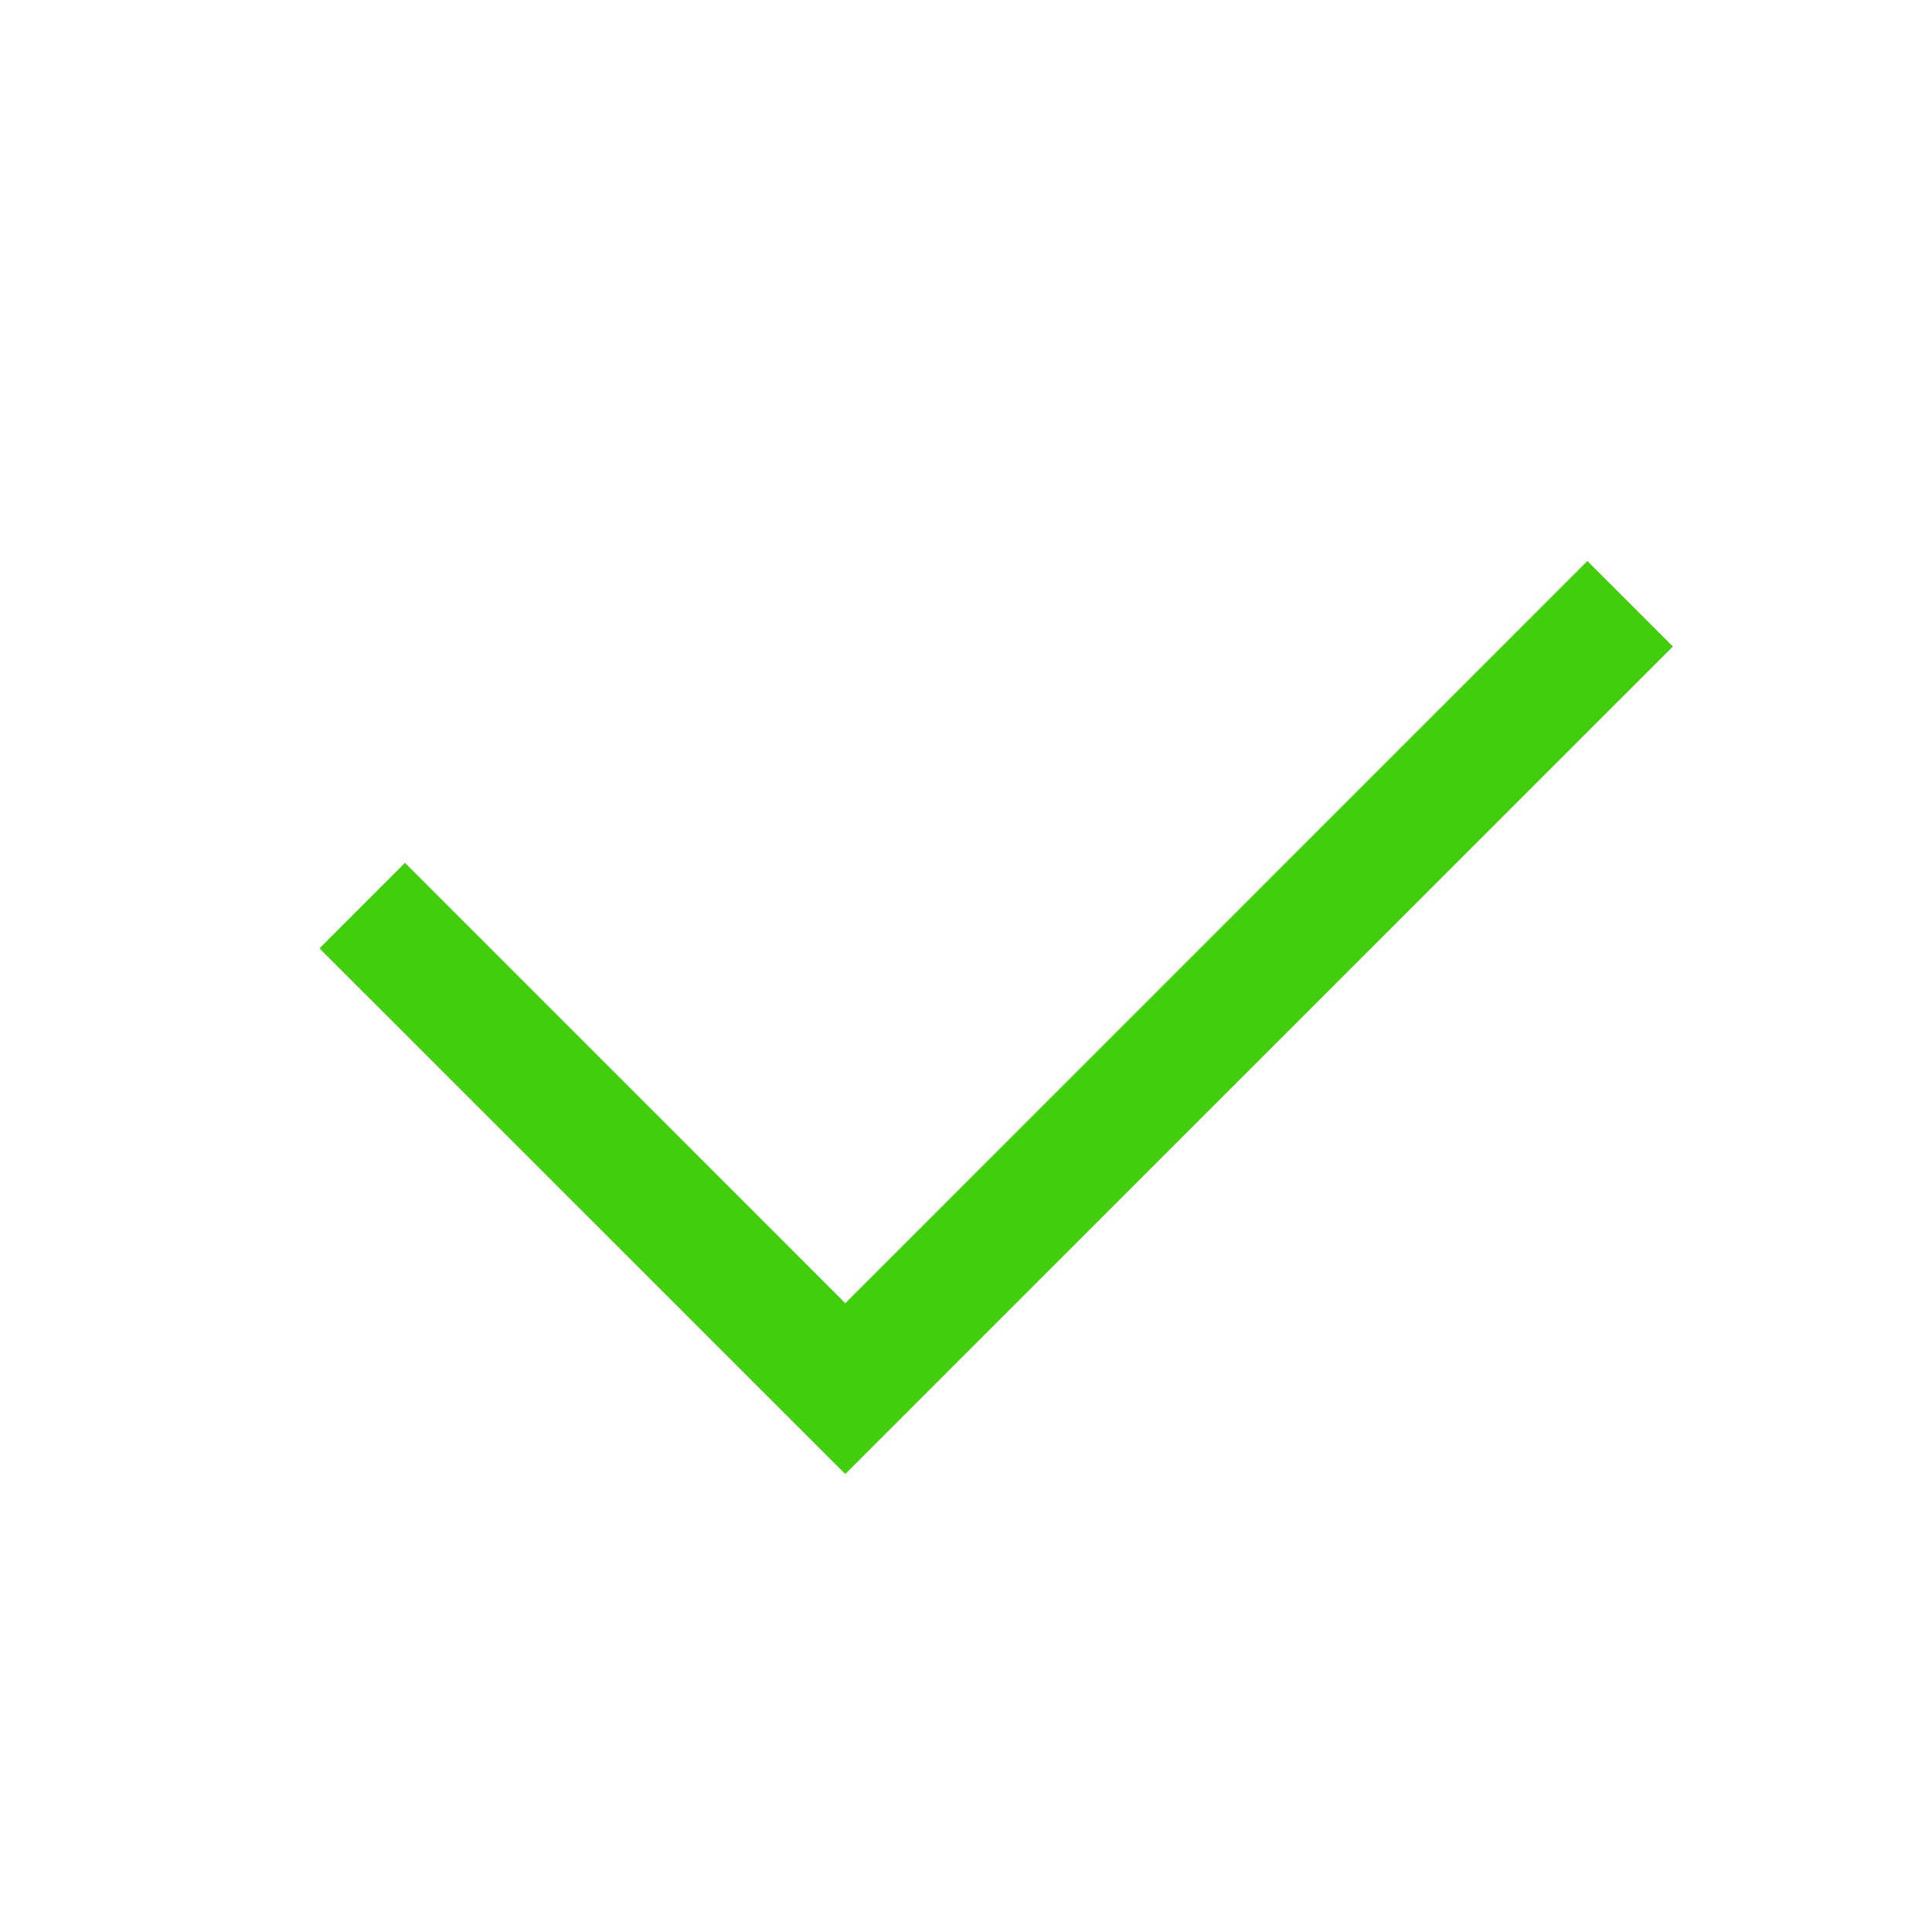 <svg width="16" height="16" viewBox="0 0 16 16" fill="none" xmlns="http://www.w3.org/2000/svg">
<path fill-rule="evenodd" clip-rule="evenodd" d="M13.854 5.354L7 12.207L2.646 7.854L3.354 7.146L7 10.793L13.146 4.646L13.854 5.354Z" fill="#3FD00B"/>
</svg>
